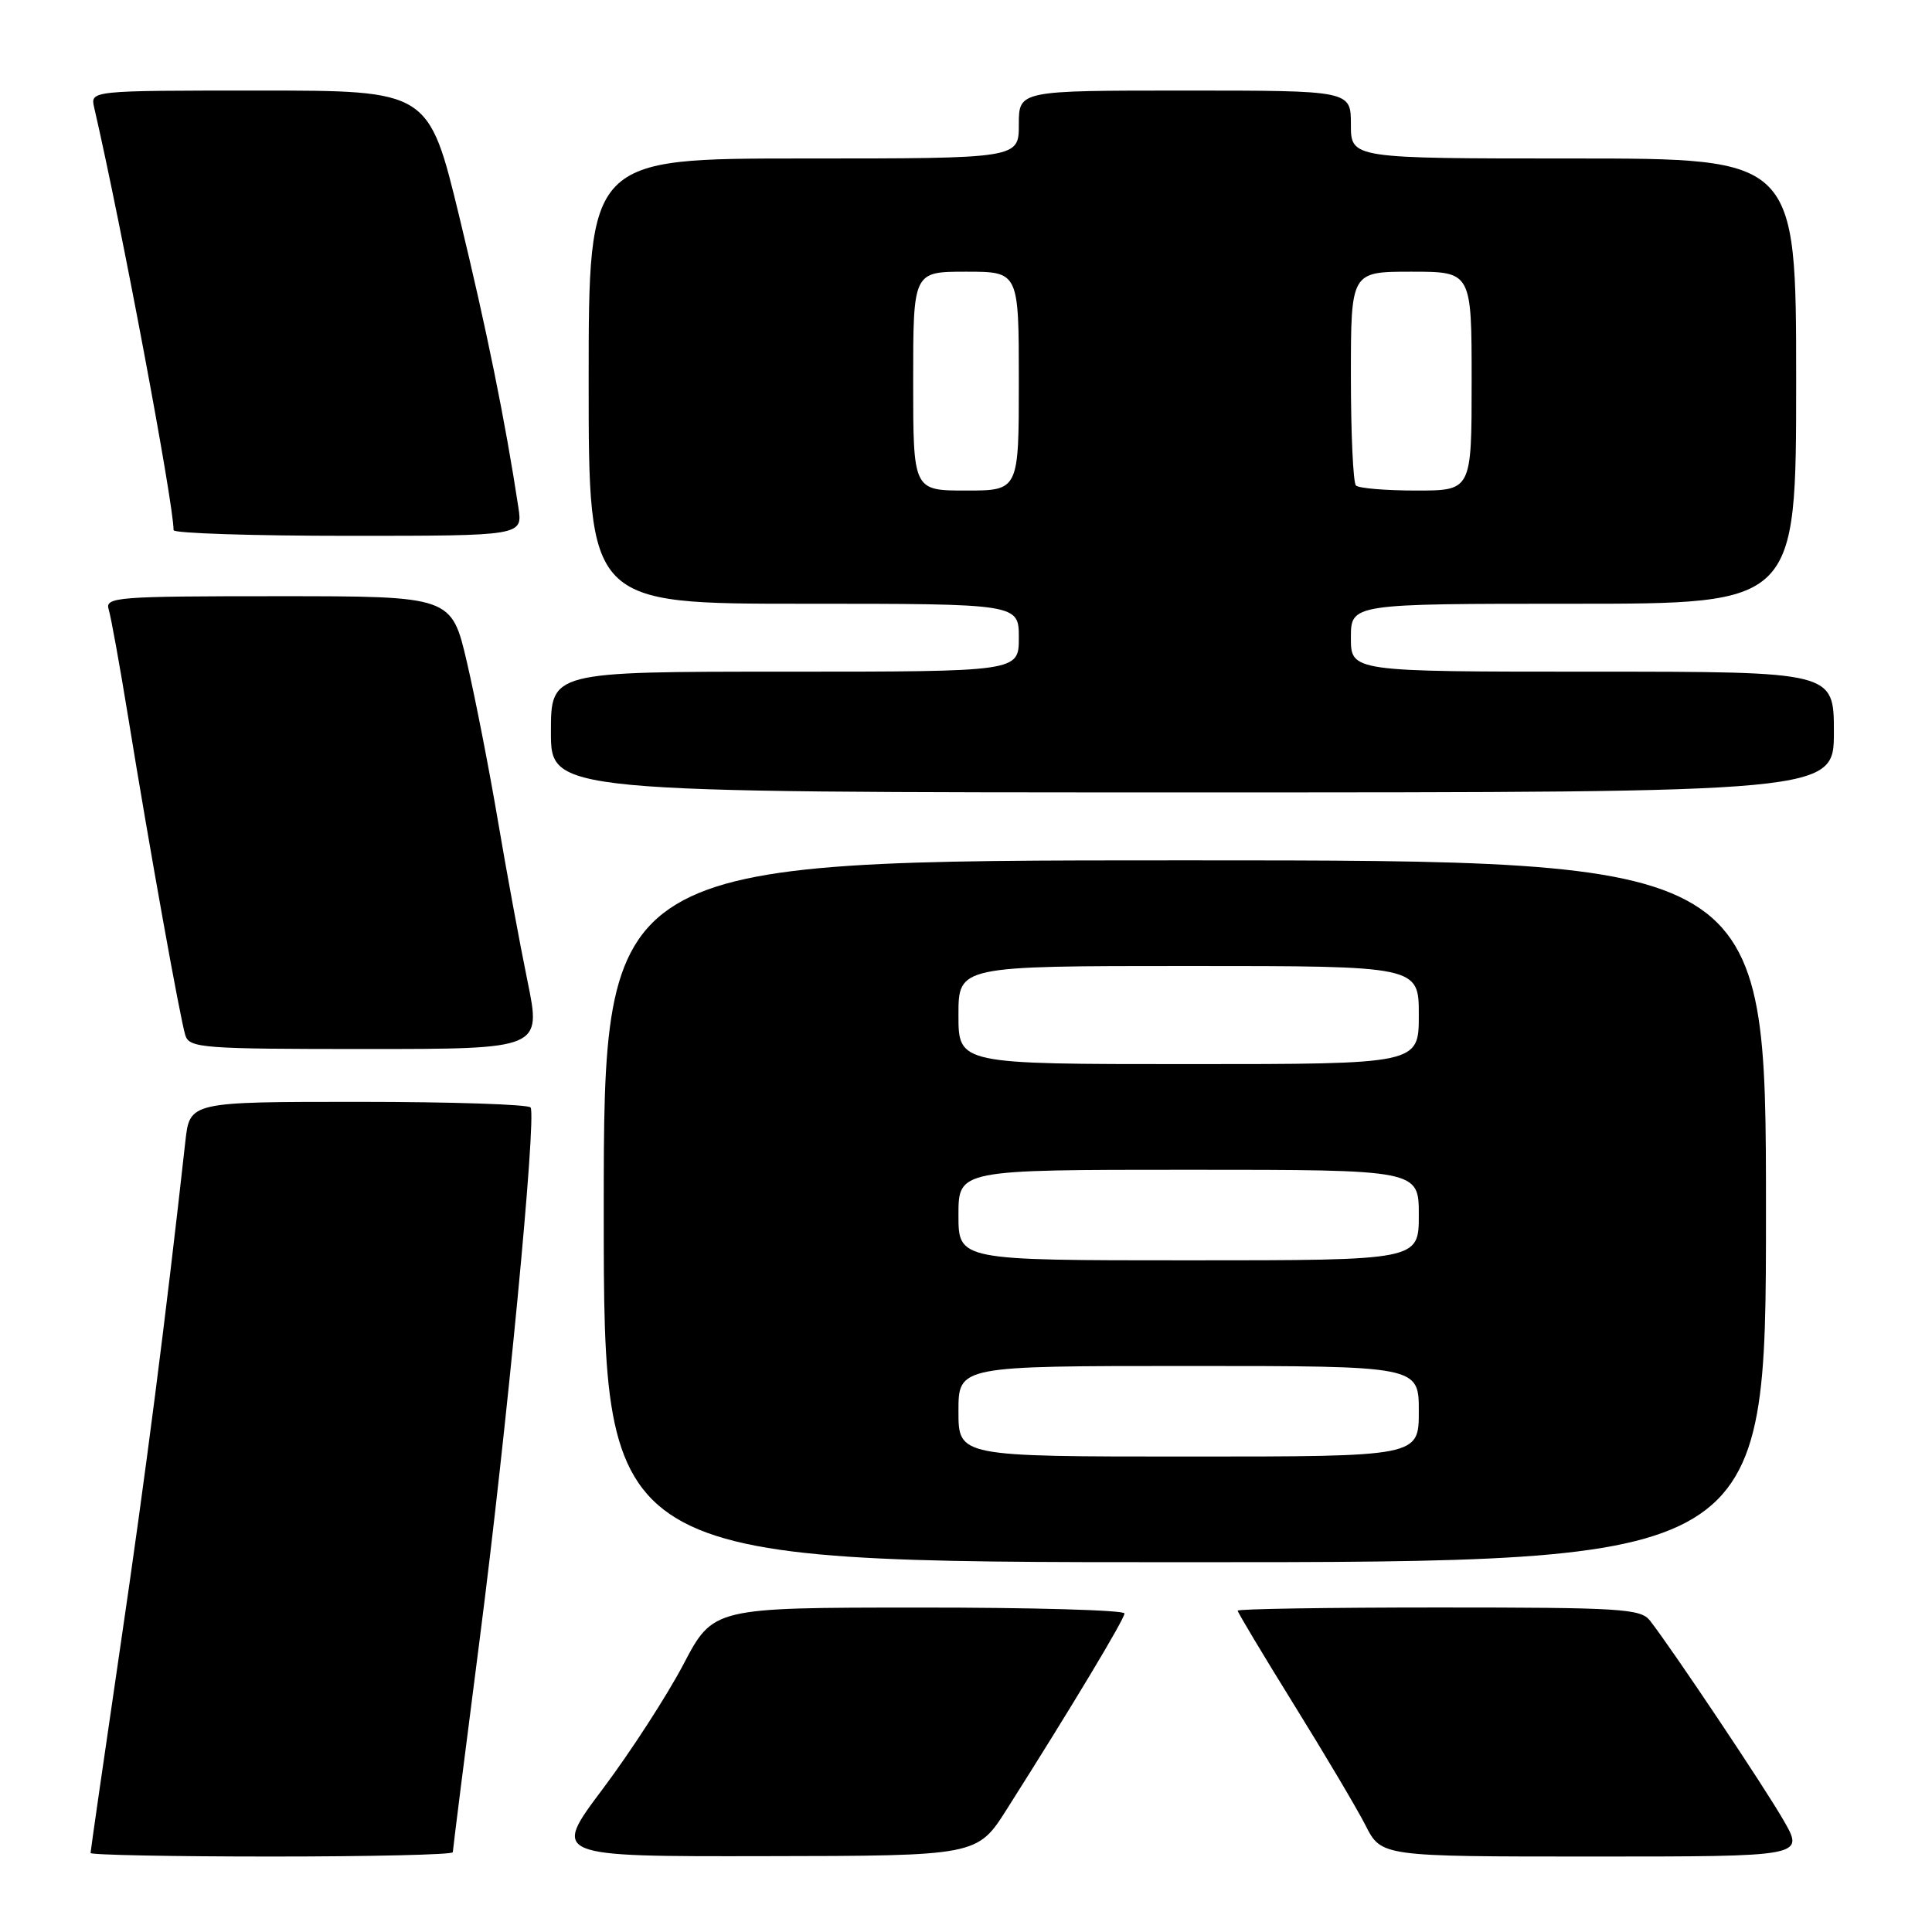 <?xml version="1.0" encoding="UTF-8" standalone="no"?>
<!DOCTYPE svg PUBLIC "-//W3C//DTD SVG 1.1//EN" "http://www.w3.org/Graphics/SVG/1.1/DTD/svg11.dtd" >
<svg xmlns="http://www.w3.org/2000/svg" xmlns:xlink="http://www.w3.org/1999/xlink" version="1.1" viewBox="0 0 256 256">
 <g >
 <path fill="currentColor"
d=" M 60.00 245.43 C 60.00 245.12 61.60 232.43 63.56 217.22 C 67.15 189.39 71.10 148.14 70.31 146.75 C 70.07 146.34 59.82 146.00 47.51 146.00 C 25.14 146.00 25.14 146.00 24.56 151.25 C 21.95 174.80 19.29 195.45 15.93 218.28 C 13.77 233.01 12.00 245.27 12.00 245.53 C 12.00 245.79 22.80 246.00 36.00 246.00 C 49.20 246.00 60.00 245.75 60.00 245.43 Z  M 133.43 239.70 C 142.11 226.01 149.00 214.53 149.00 213.79 C 149.00 213.35 136.74 213.00 121.75 213.01 C 94.50 213.02 94.50 213.02 90.55 220.55 C 88.37 224.69 83.57 232.11 79.87 237.04 C 73.14 246.00 73.14 246.00 101.32 245.95 C 129.50 245.91 129.50 245.91 133.43 239.70 Z  M 236.36 241.25 C 233.82 236.82 221.68 218.67 218.64 214.75 C 217.40 213.16 214.83 213.00 190.64 213.00 C 175.99 213.00 164.00 213.19 164.00 213.42 C 164.00 213.66 167.34 219.23 171.41 225.80 C 175.49 232.37 179.78 239.60 180.94 241.87 C 183.04 246.00 183.04 246.00 211.06 246.00 C 239.08 246.00 239.08 246.00 236.36 241.25 Z  M 234.00 160.50 C 234.00 114.00 234.00 114.00 157.00 114.00 C 80.00 114.00 80.00 114.00 80.00 160.50 C 80.00 207.00 80.00 207.00 157.00 207.00 C 234.00 207.00 234.00 207.00 234.00 160.50 Z  M 69.89 129.97 C 68.87 125.01 67.11 115.45 65.97 108.72 C 64.83 102.00 62.99 92.56 61.87 87.75 C 59.83 79.00 59.83 79.00 36.85 79.00 C 15.42 79.00 13.90 79.12 14.40 80.75 C 14.70 81.71 15.86 88.12 16.98 95.00 C 19.81 112.43 23.88 135.04 24.56 137.19 C 25.09 138.87 26.85 139.00 48.44 139.00 C 71.74 139.00 71.74 139.00 69.89 129.97 Z  M 243.00 97.00 C 243.00 89.00 243.00 89.00 211.00 89.00 C 179.00 89.00 179.00 89.00 179.00 84.50 C 179.00 80.00 179.00 80.00 208.50 80.00 C 238.00 80.00 238.00 80.00 238.00 50.50 C 238.00 21.00 238.00 21.00 208.50 21.00 C 179.00 21.00 179.00 21.00 179.00 16.50 C 179.00 12.00 179.00 12.00 157.00 12.00 C 135.00 12.00 135.00 12.00 135.00 16.50 C 135.00 21.00 135.00 21.00 106.50 21.00 C 78.00 21.00 78.00 21.00 78.00 50.50 C 78.00 80.00 78.00 80.00 106.50 80.00 C 135.00 80.00 135.00 80.00 135.00 84.50 C 135.00 89.00 135.00 89.00 104.00 89.00 C 73.00 89.00 73.00 89.00 73.00 97.00 C 73.00 105.00 73.00 105.00 158.00 105.00 C 243.00 105.00 243.00 105.00 243.00 97.00 Z  M 68.69 67.25 C 66.96 55.84 64.49 43.68 60.87 28.75 C 56.81 12.00 56.81 12.00 34.38 12.00 C 11.96 12.00 11.96 12.00 12.48 14.25 C 16.10 29.95 23.00 66.68 23.00 70.25 C 23.00 70.66 33.41 71.00 46.13 71.00 C 69.26 71.00 69.26 71.00 68.69 67.25 Z  M 127.00 187.00 C 127.00 181.00 127.00 181.00 157.50 181.00 C 188.00 181.00 188.00 181.00 188.00 187.00 C 188.00 193.00 188.00 193.00 157.50 193.00 C 127.00 193.00 127.00 193.00 127.00 187.00 Z  M 127.00 161.00 C 127.00 155.00 127.00 155.00 157.50 155.00 C 188.00 155.00 188.00 155.00 188.00 161.00 C 188.00 167.00 188.00 167.00 157.50 167.00 C 127.00 167.00 127.00 167.00 127.00 161.00 Z  M 127.00 134.50 C 127.00 128.00 127.00 128.00 157.50 128.00 C 188.00 128.00 188.00 128.00 188.00 134.50 C 188.00 141.00 188.00 141.00 157.50 141.00 C 127.00 141.00 127.00 141.00 127.00 134.50 Z  M 121.00 50.50 C 121.00 36.00 121.00 36.00 128.00 36.00 C 135.00 36.00 135.00 36.00 135.00 50.50 C 135.00 65.00 135.00 65.00 128.00 65.00 C 121.00 65.00 121.00 65.00 121.00 50.50 Z  M 179.67 64.33 C 179.30 63.97 179.00 57.44 179.00 49.83 C 179.00 36.00 179.00 36.00 187.00 36.00 C 195.00 36.00 195.00 36.00 195.00 50.50 C 195.00 65.00 195.00 65.00 187.67 65.00 C 183.63 65.00 180.03 64.70 179.67 64.33 Z "/>
</g>
</svg>